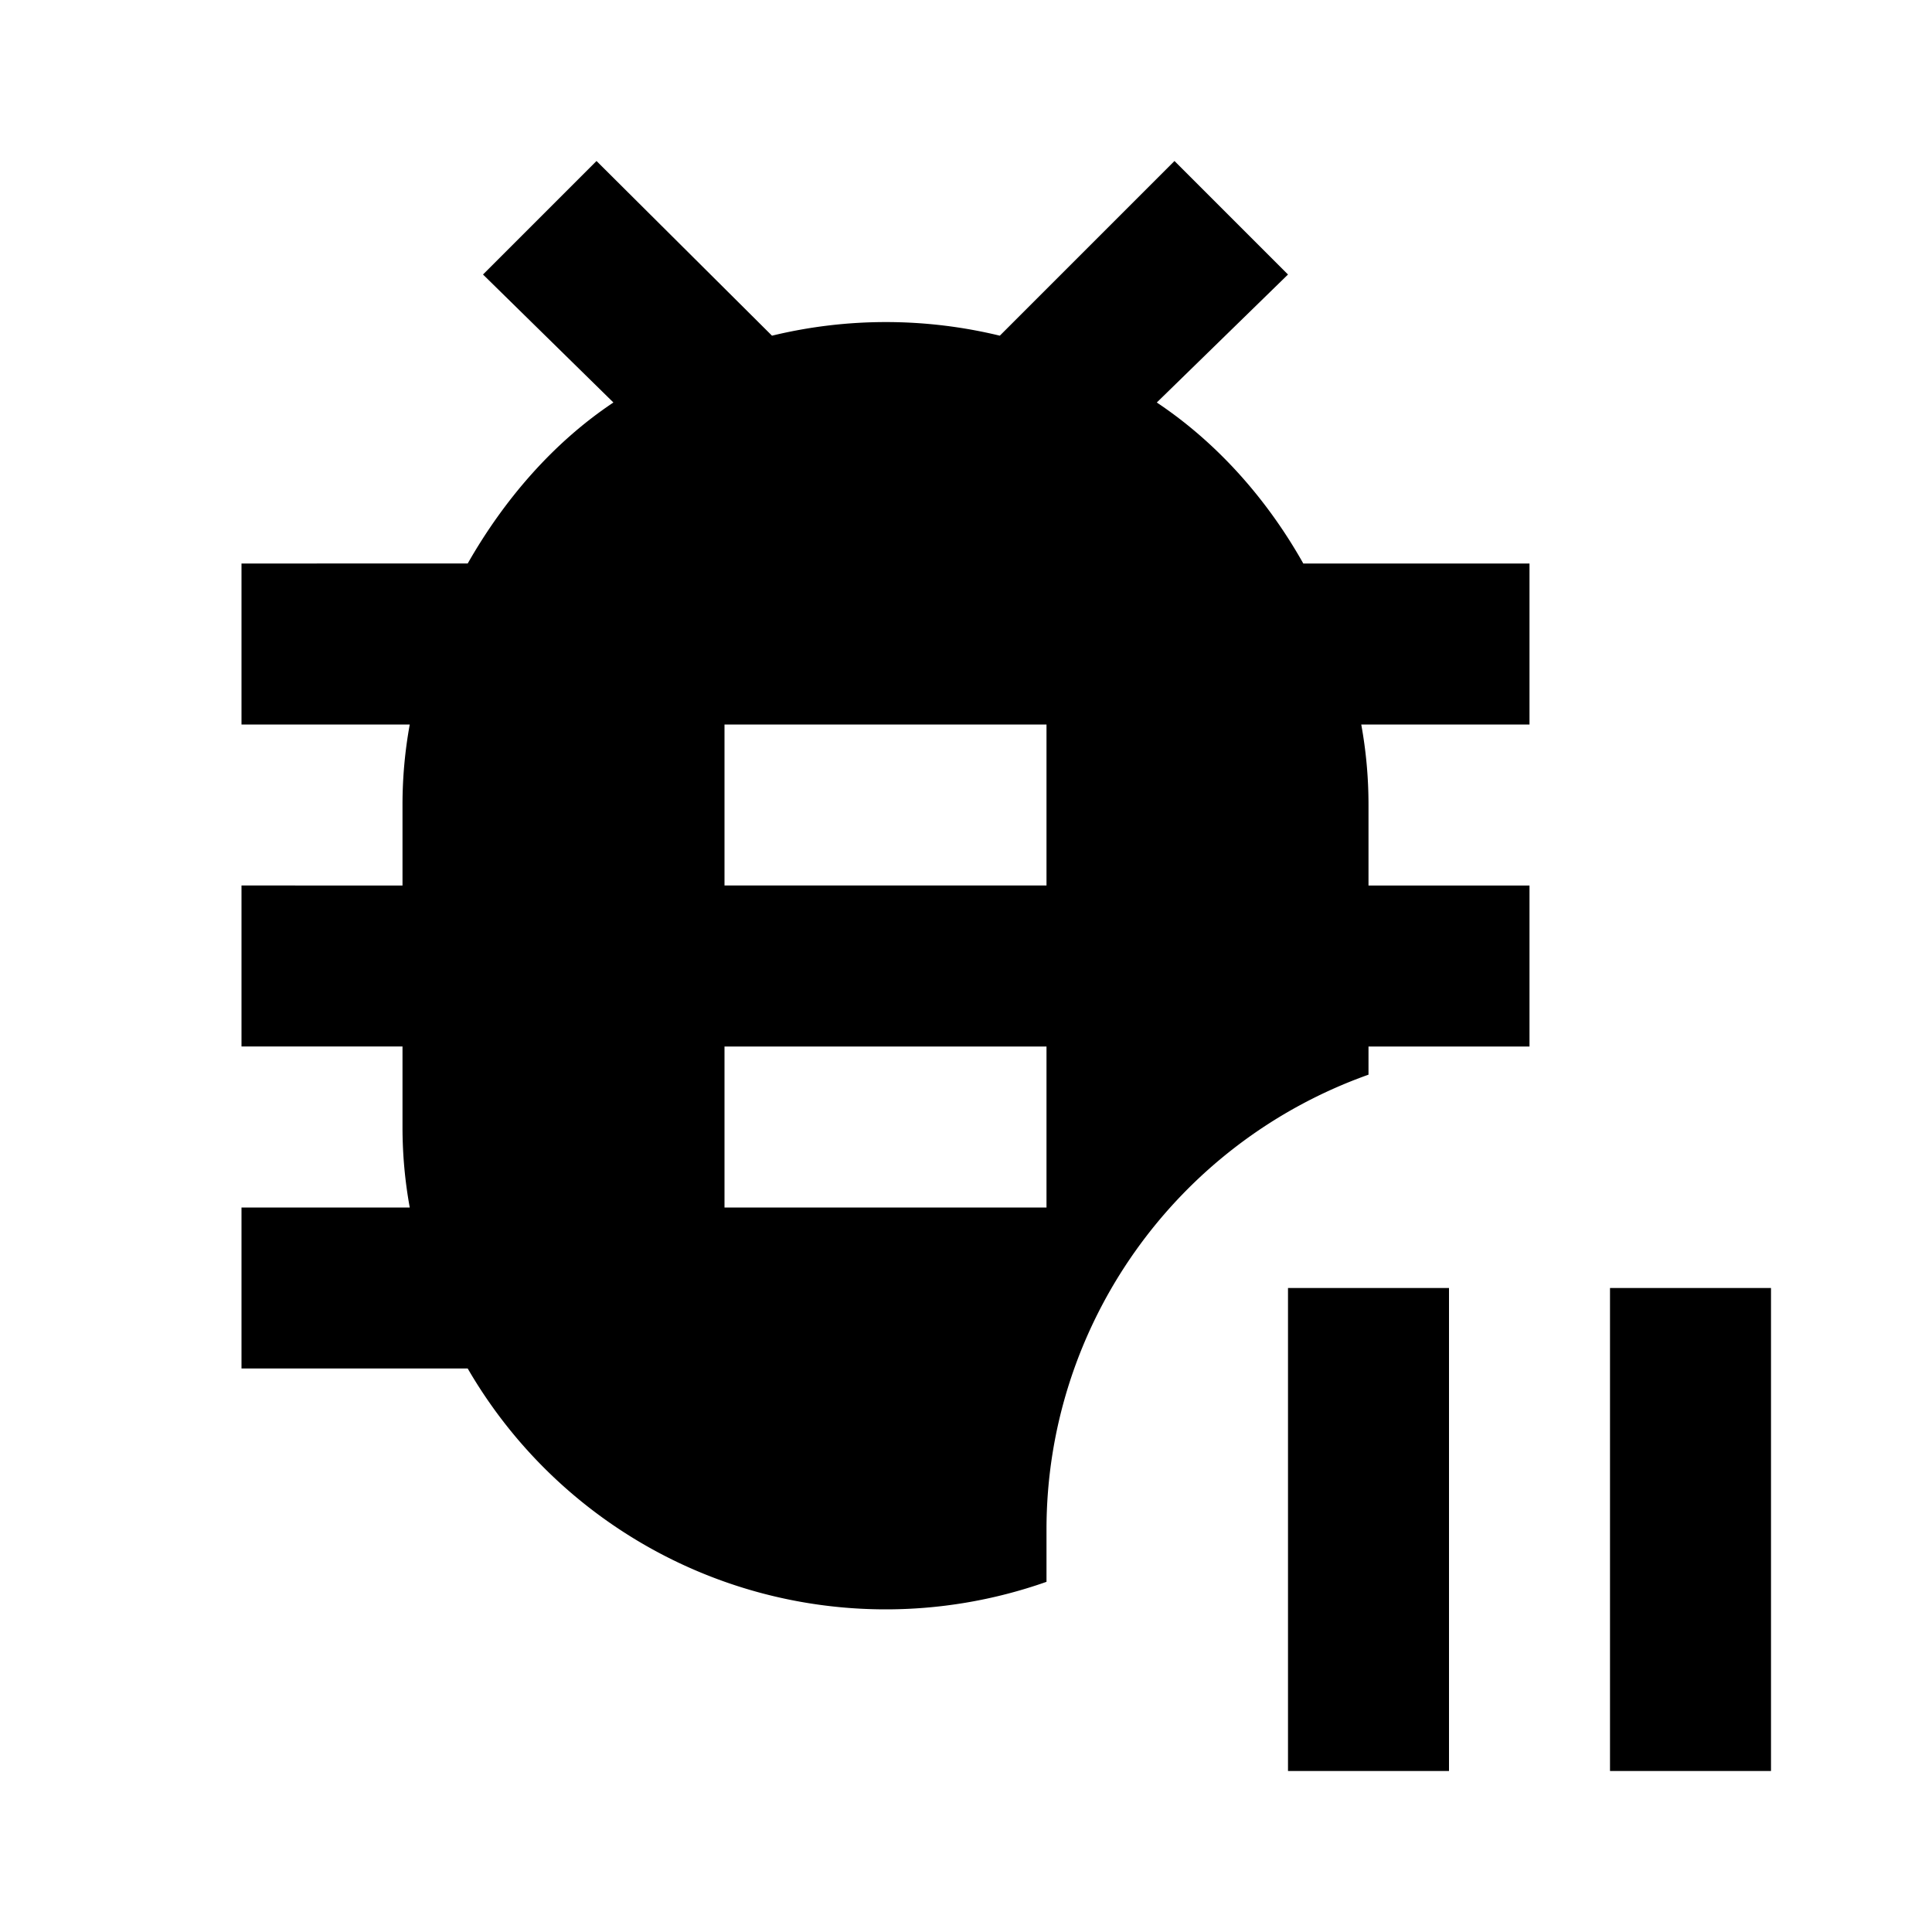 <svg xmlns="http://www.w3.org/2000/svg" viewBox="0 0 24 24"><path d="M19 7h-2.81c-.45-.8-1.07-1.5-1.82-2L16 3.41 14.59 2l-2.17 2.17a6.002 6.002 0 0 0-2.83 0L7.41 2 6 3.41 7.62 5c-.75.5-1.36 1.21-1.81 2H3v2h2.09c-.06.33-.09.66-.09 1v1H3v2h2v1c0 .34.03.67.09 1H3v2h2.81A6.002 6.002 0 0 0 13 19.65V19c0-2.54 1.61-4.8 4-5.65V13h2v-2h-2v-1c0-.34-.03-.67-.09-1H19V7m-6 8H9v-2h4v2m0-4H9V9h4v2m7 5h2v6h-2m-4-6h2v6h-2v-6Z"/></svg>